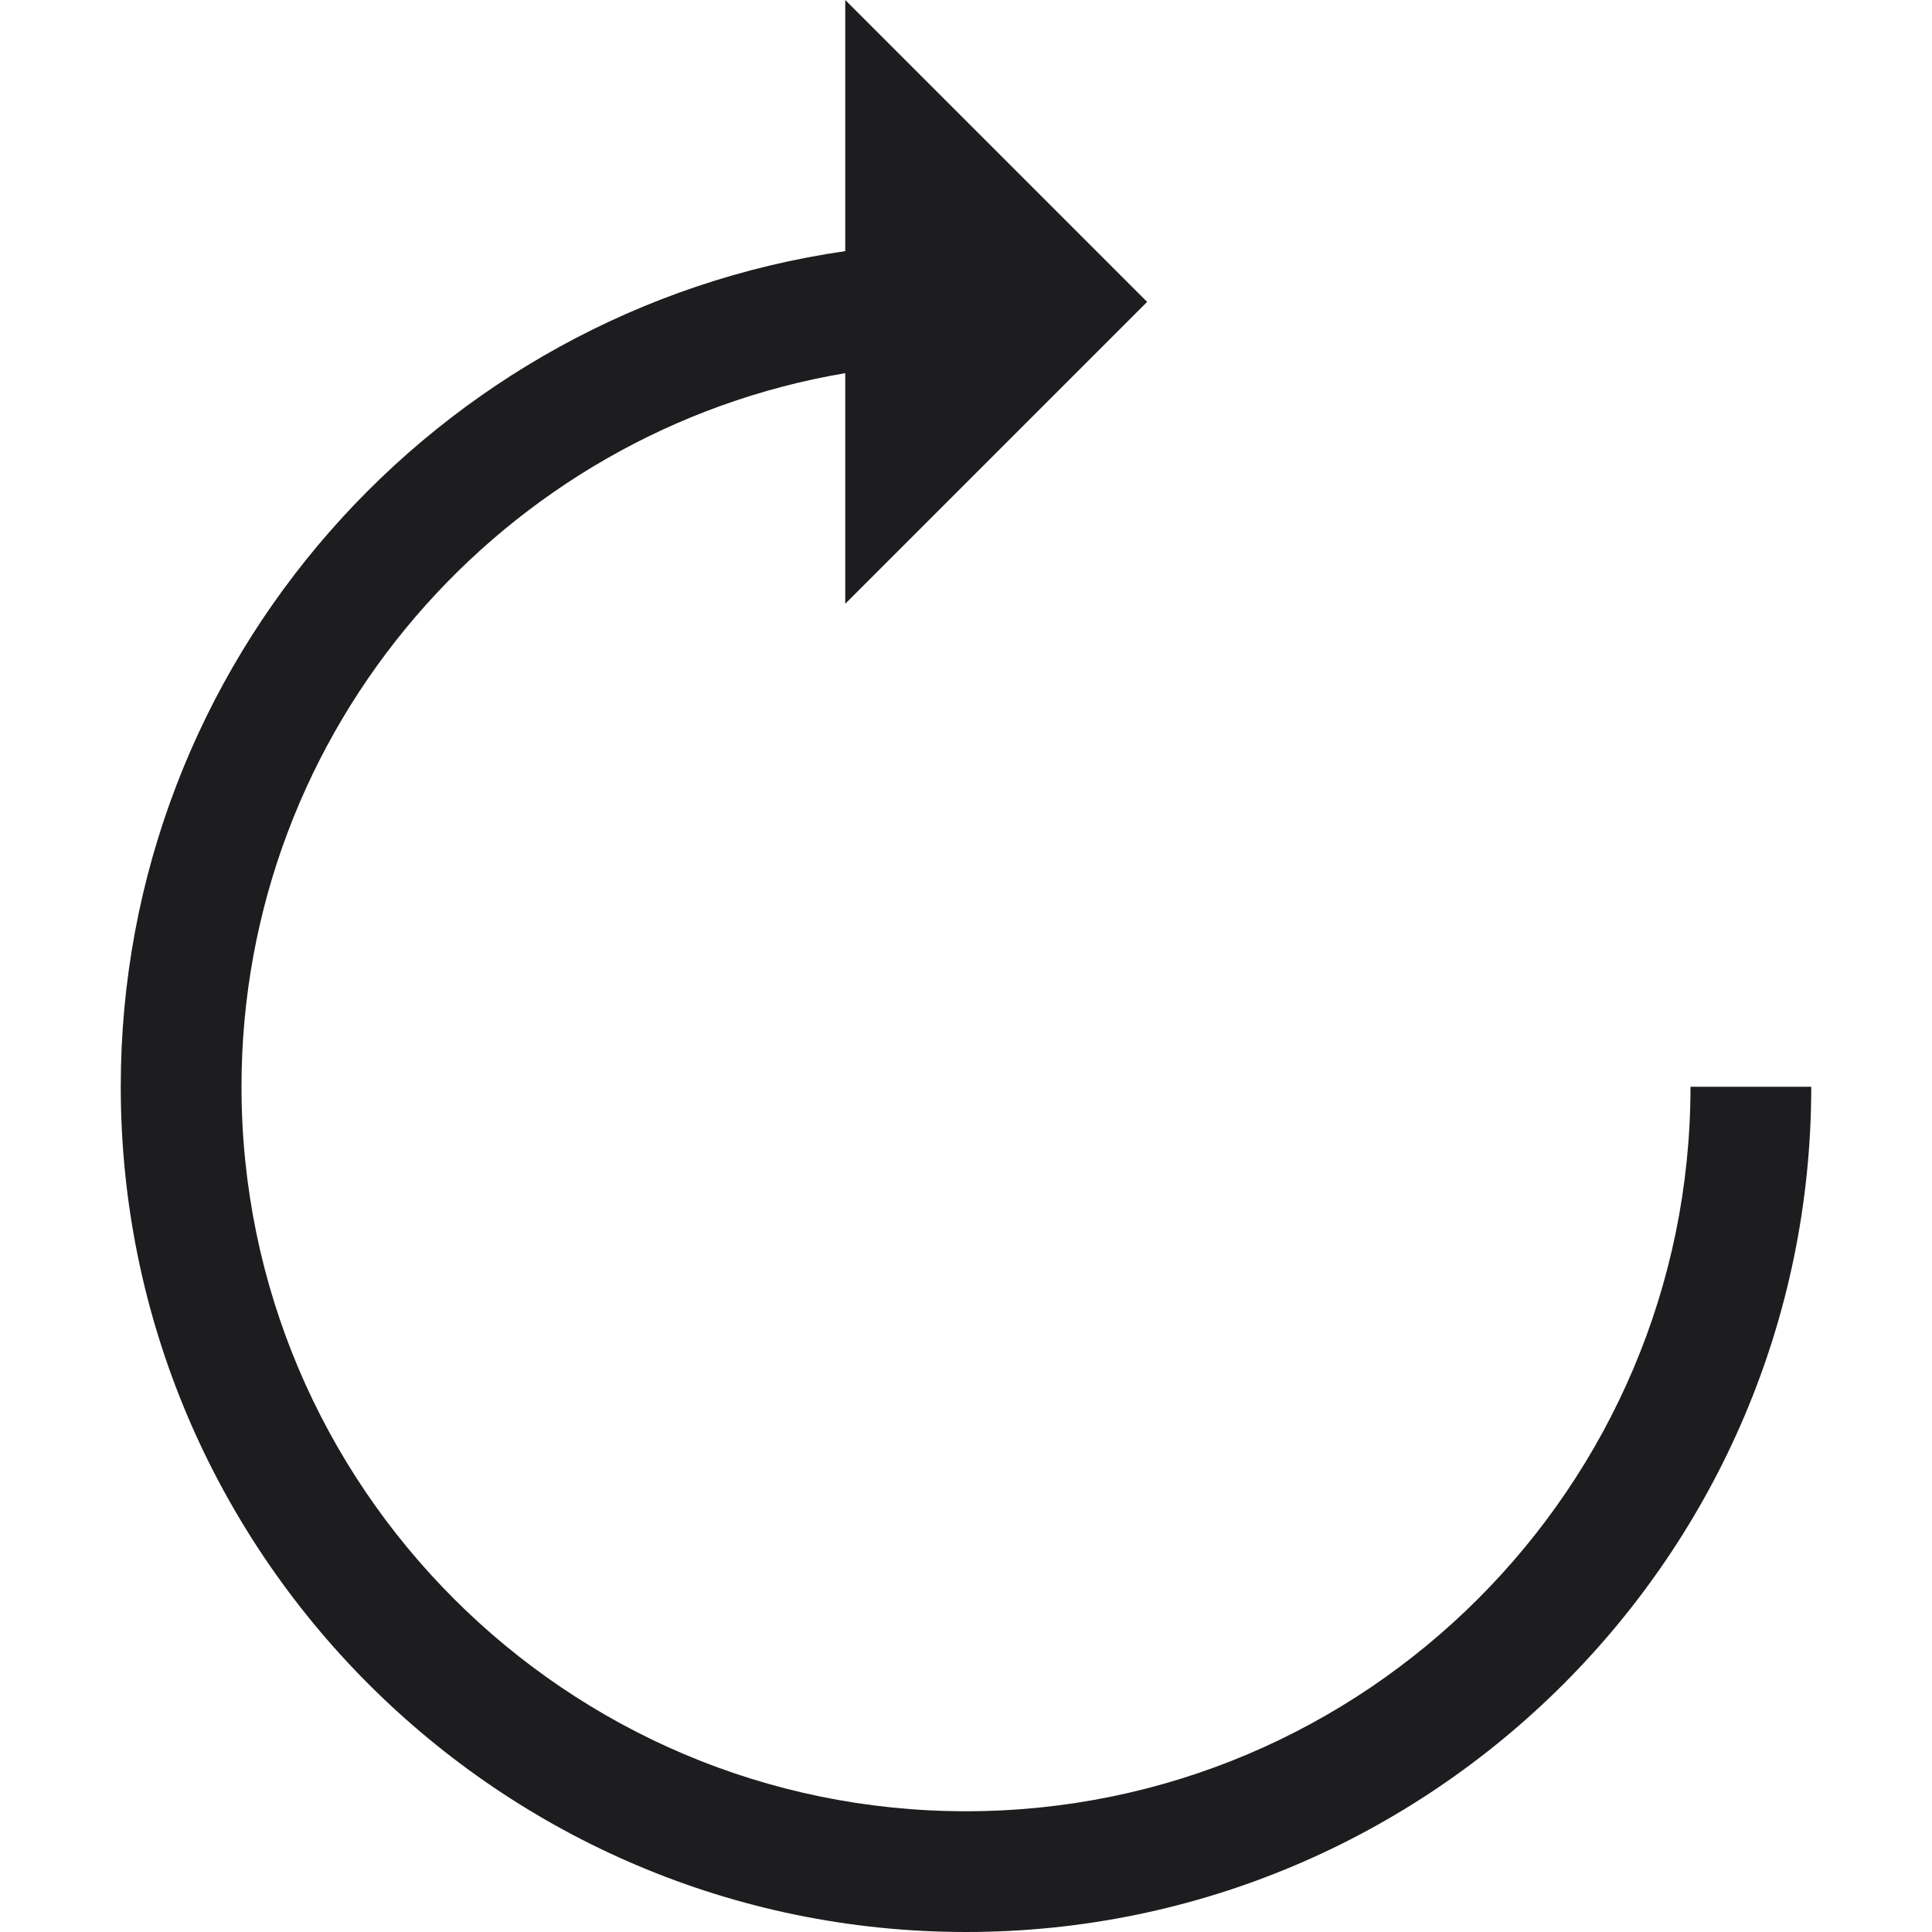 <?xml version="1.0"?>
<svg xmlns="http://www.w3.org/2000/svg" id="Capa_1" enable-background="new 0 0 551.13 551.13" height="512px" viewBox="0 0 551.13 551.13" width="512px" class="hovered-paths"><g><path d="m482.239 310.011c0 113.966-92.707 206.674-206.674 206.674s-206.674-92.708-206.674-206.674c0-102.208 74.639-187.086 172.228-203.562v65.78l86.114-86.114-86.114-86.115v71.641c-116.653 16.802-206.673 117.139-206.673 238.37 0 132.955 108.164 241.119 241.119 241.119s241.119-108.164 241.119-241.119z" data-original="#000000" class="active-path" data-old_color="#000000" fill="#1D1D1F"/></g> </svg>
